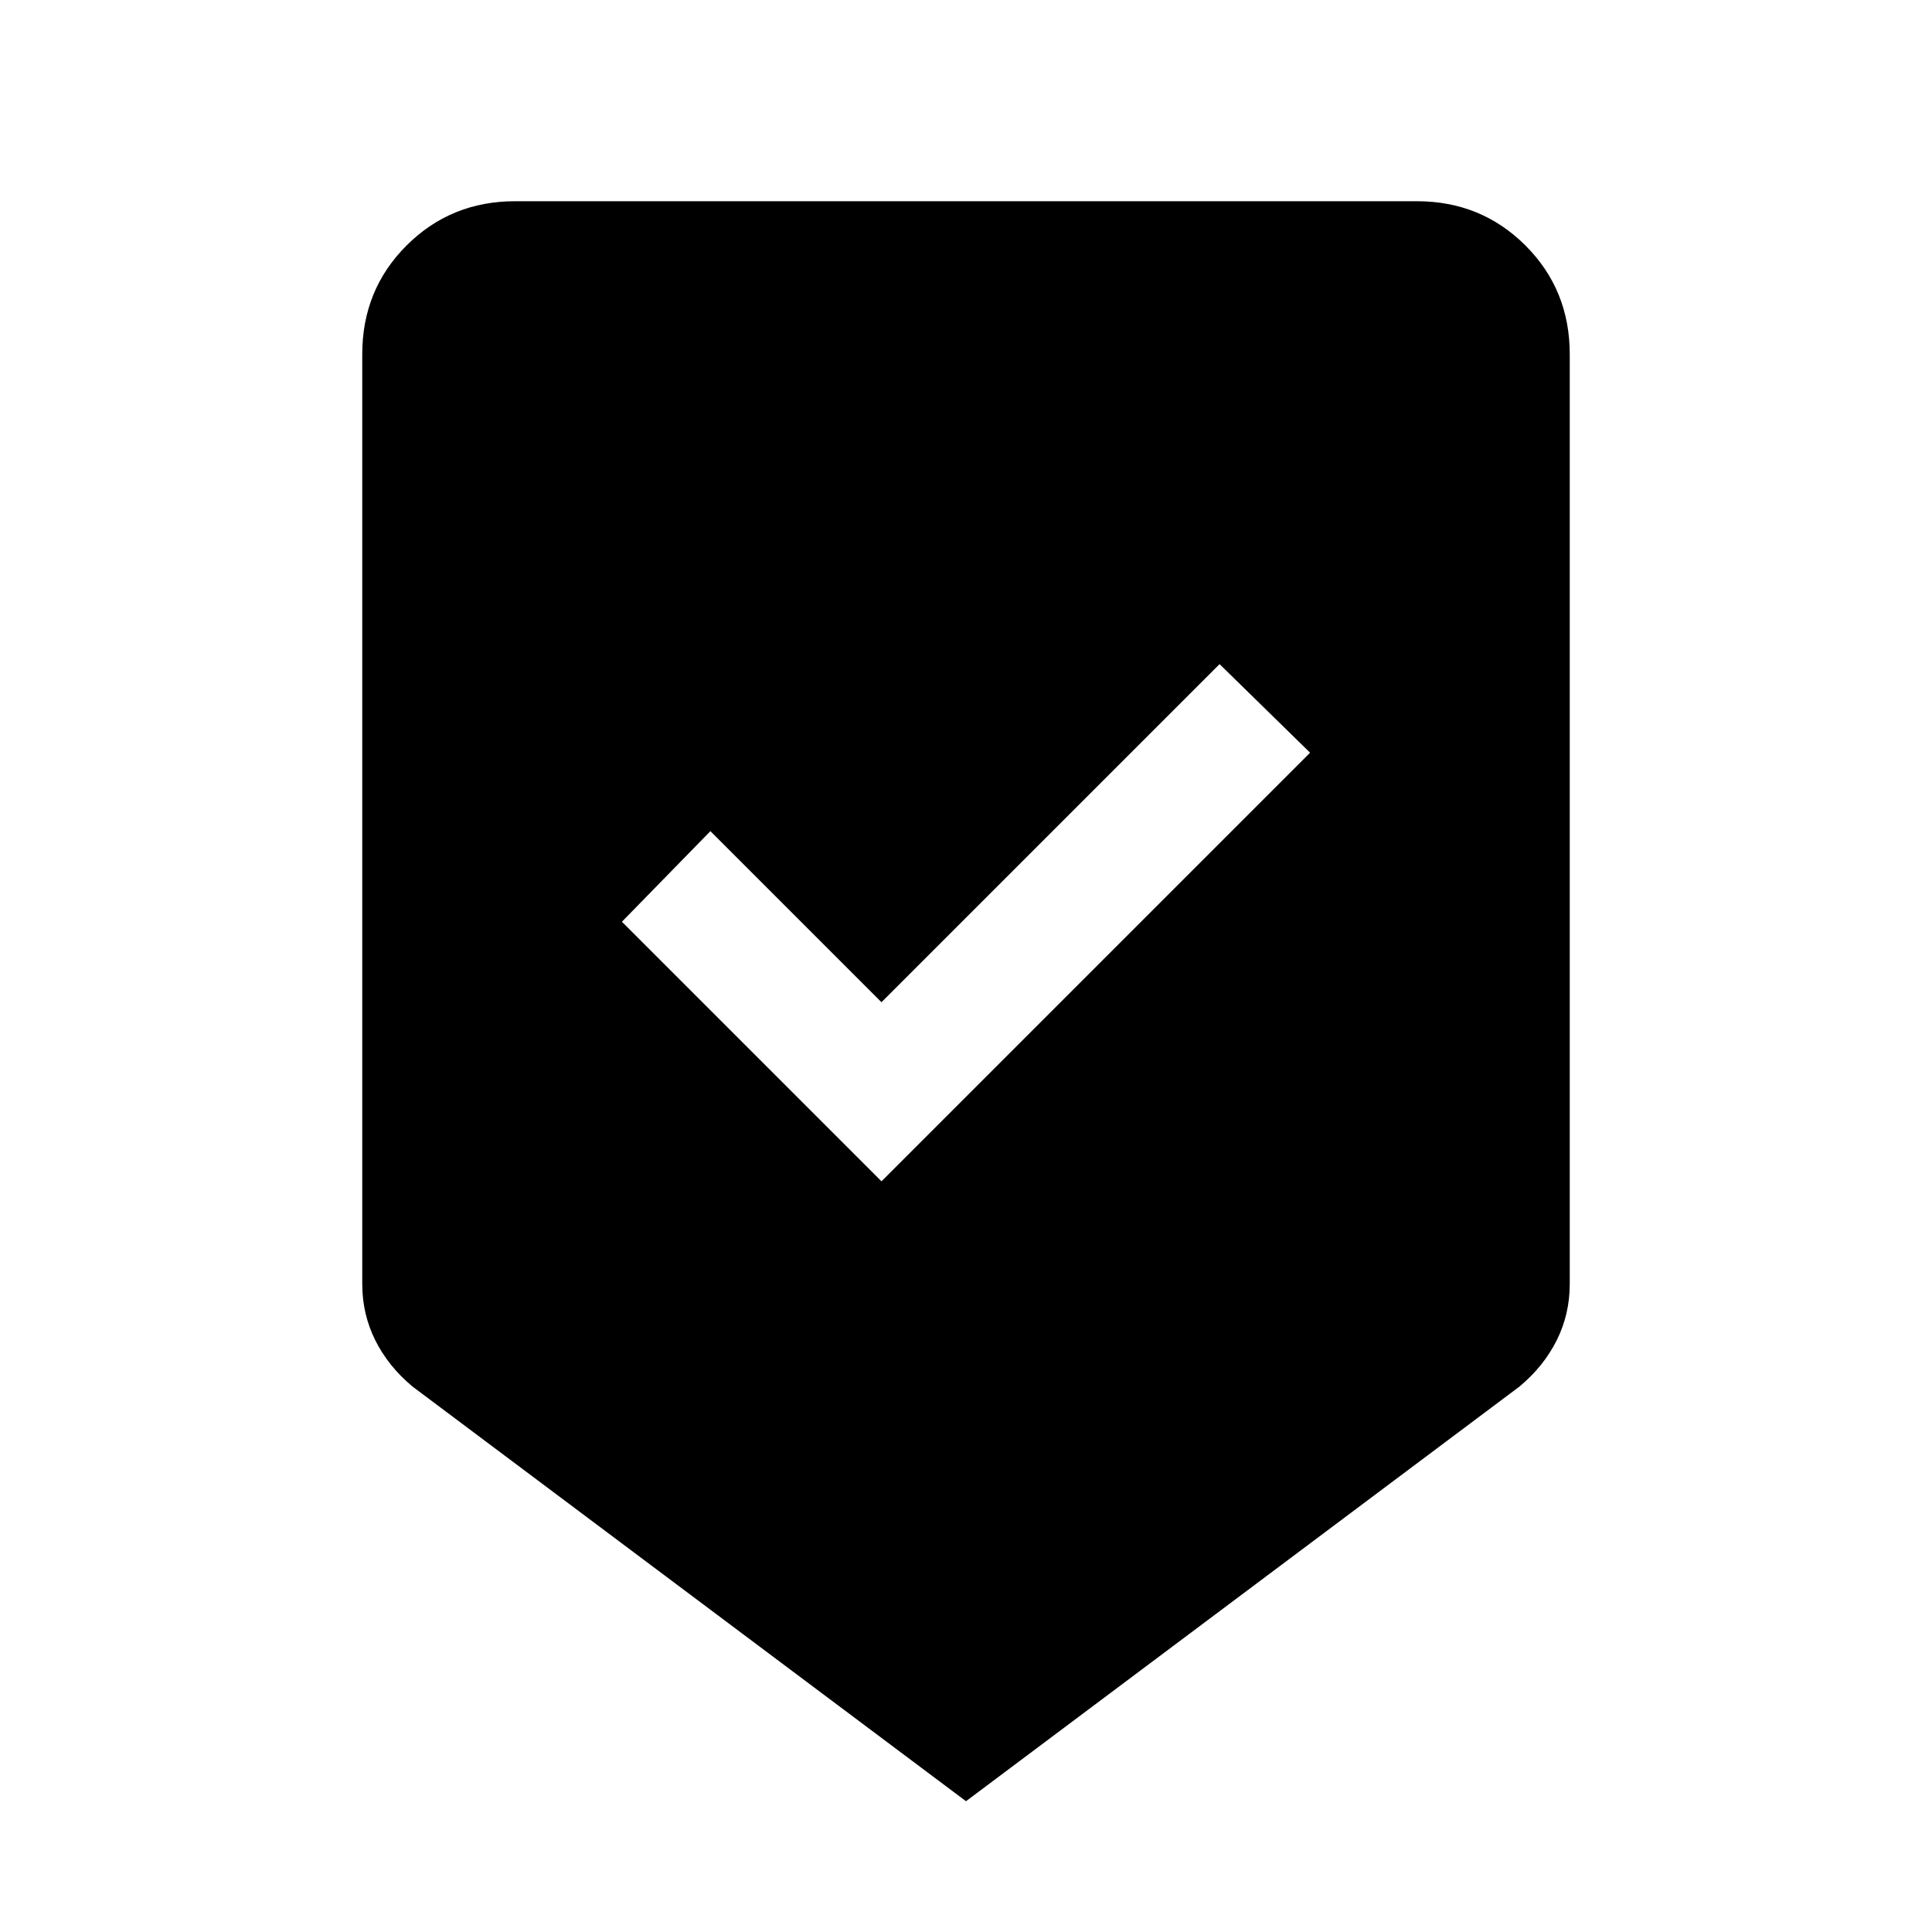 <svg xmlns="http://www.w3.org/2000/svg" height="20" width="20"><path d="M9.125 12.229 13.562 7.792 12.625 6.875 9.125 10.375 7.354 8.604 6.438 9.542ZM10 18.646 4.271 14.354Q4.021 14.146 3.885 13.875Q3.75 13.604 3.75 13.292V3.667Q3.75 3 4.208 2.542Q4.667 2.083 5.333 2.083H14.667Q15.333 2.083 15.792 2.542Q16.25 3 16.25 3.667V13.292Q16.25 13.604 16.115 13.875Q15.979 14.146 15.729 14.354Z"/></svg>